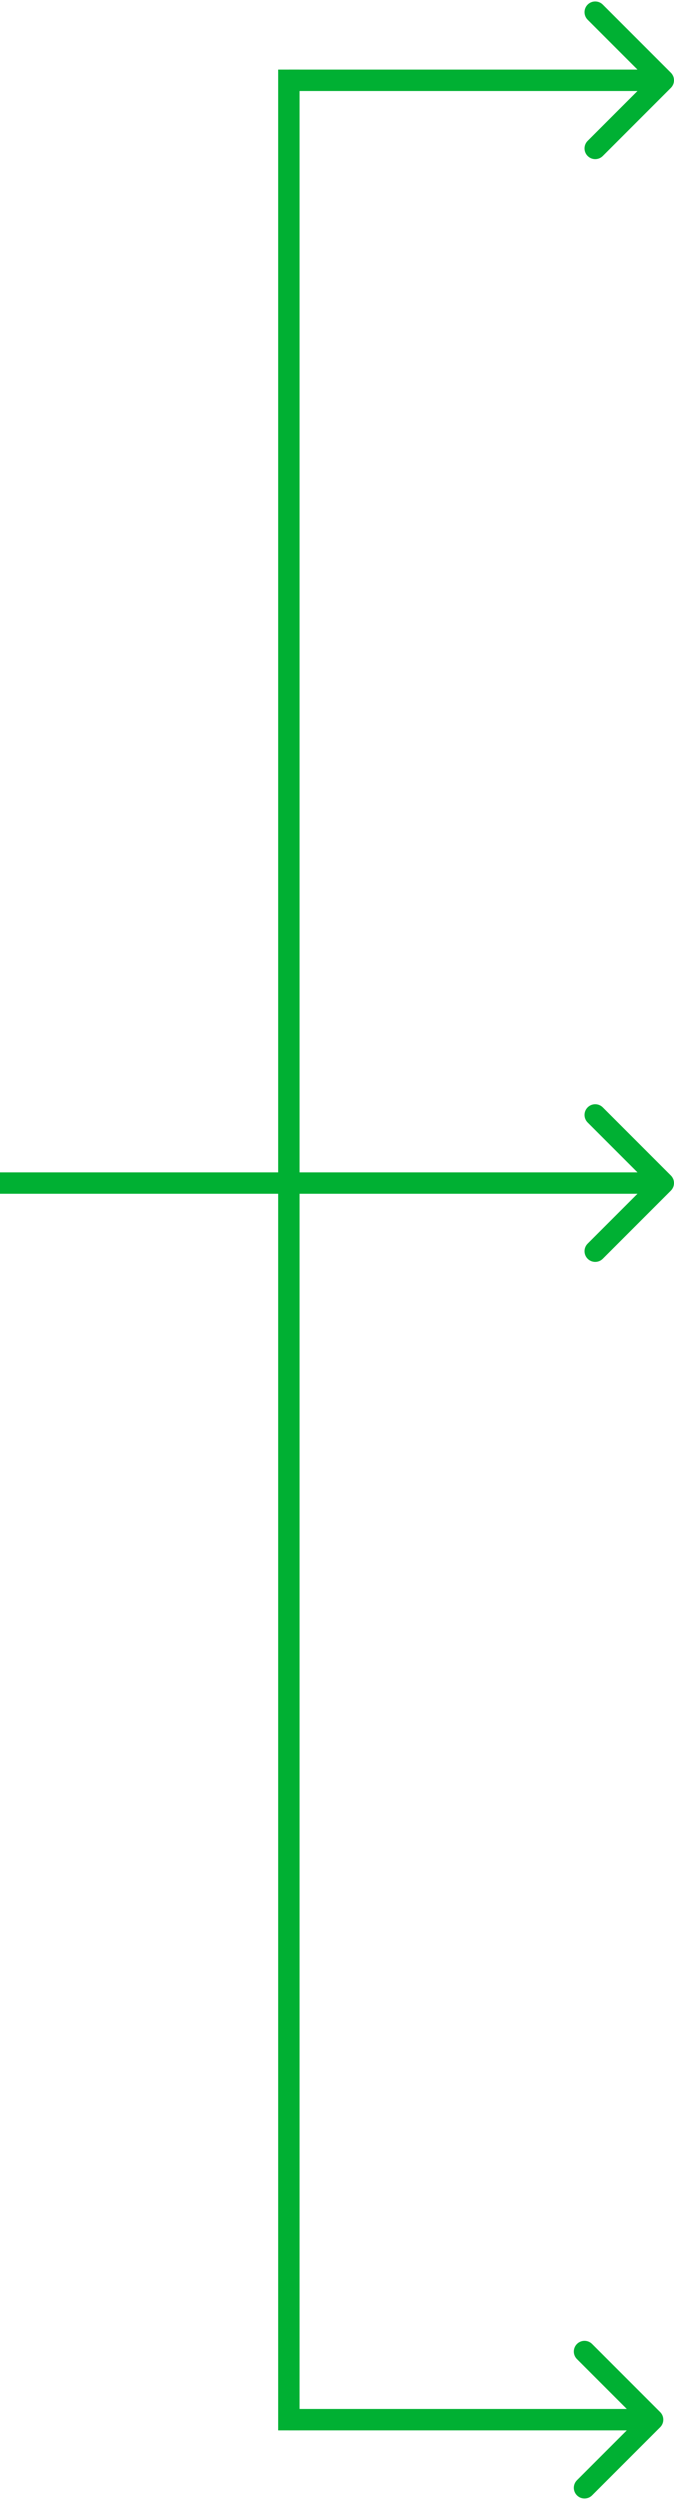 <svg width="126" height="467" viewBox="0 0 126 467" fill="none" xmlns="http://www.w3.org/2000/svg">
<path d="M123.414 453.414C124.195 452.633 124.195 451.367 123.414 450.586L110.686 437.858C109.905 437.077 108.639 437.077 107.858 437.858C107.077 438.639 107.077 439.905 107.858 440.686L119.172 452L107.858 463.314C107.077 464.095 107.077 465.361 107.858 466.142C108.639 466.923 109.905 466.923 110.686 466.142L123.414 453.414ZM122 452L122 450L54 450L54 452L54 454L122 454L122 452Z" fill="#00B033"/>
<path d="M54 13L54 454" stroke="#00B033" stroke-width="4"/>
<path d="M125.414 16.414C126.195 15.633 126.195 14.367 125.414 13.586L112.686 0.858C111.905 0.077 110.639 0.077 109.858 0.858C109.077 1.639 109.077 2.905 109.858 3.686L121.172 15L109.858 26.314C109.077 27.095 109.077 28.361 109.858 29.142C110.639 29.923 111.905 29.923 112.686 29.142L125.414 16.414ZM124 15L124 13L54 13L54 15L54 17L124 17L124 15Z" fill="#00B033"/>
<path d="M125.414 222.414C126.195 221.633 126.195 220.367 125.414 219.586L112.686 206.858C111.905 206.077 110.639 206.077 109.858 206.858C109.077 207.639 109.077 208.905 109.858 209.686L121.172 221L109.858 232.314C109.077 233.095 109.077 234.361 109.858 235.142C110.639 235.923 111.905 235.923 112.686 235.142L125.414 222.414ZM0 221V223H124V221V219H0V221Z" fill="#00B033"/>
</svg>
